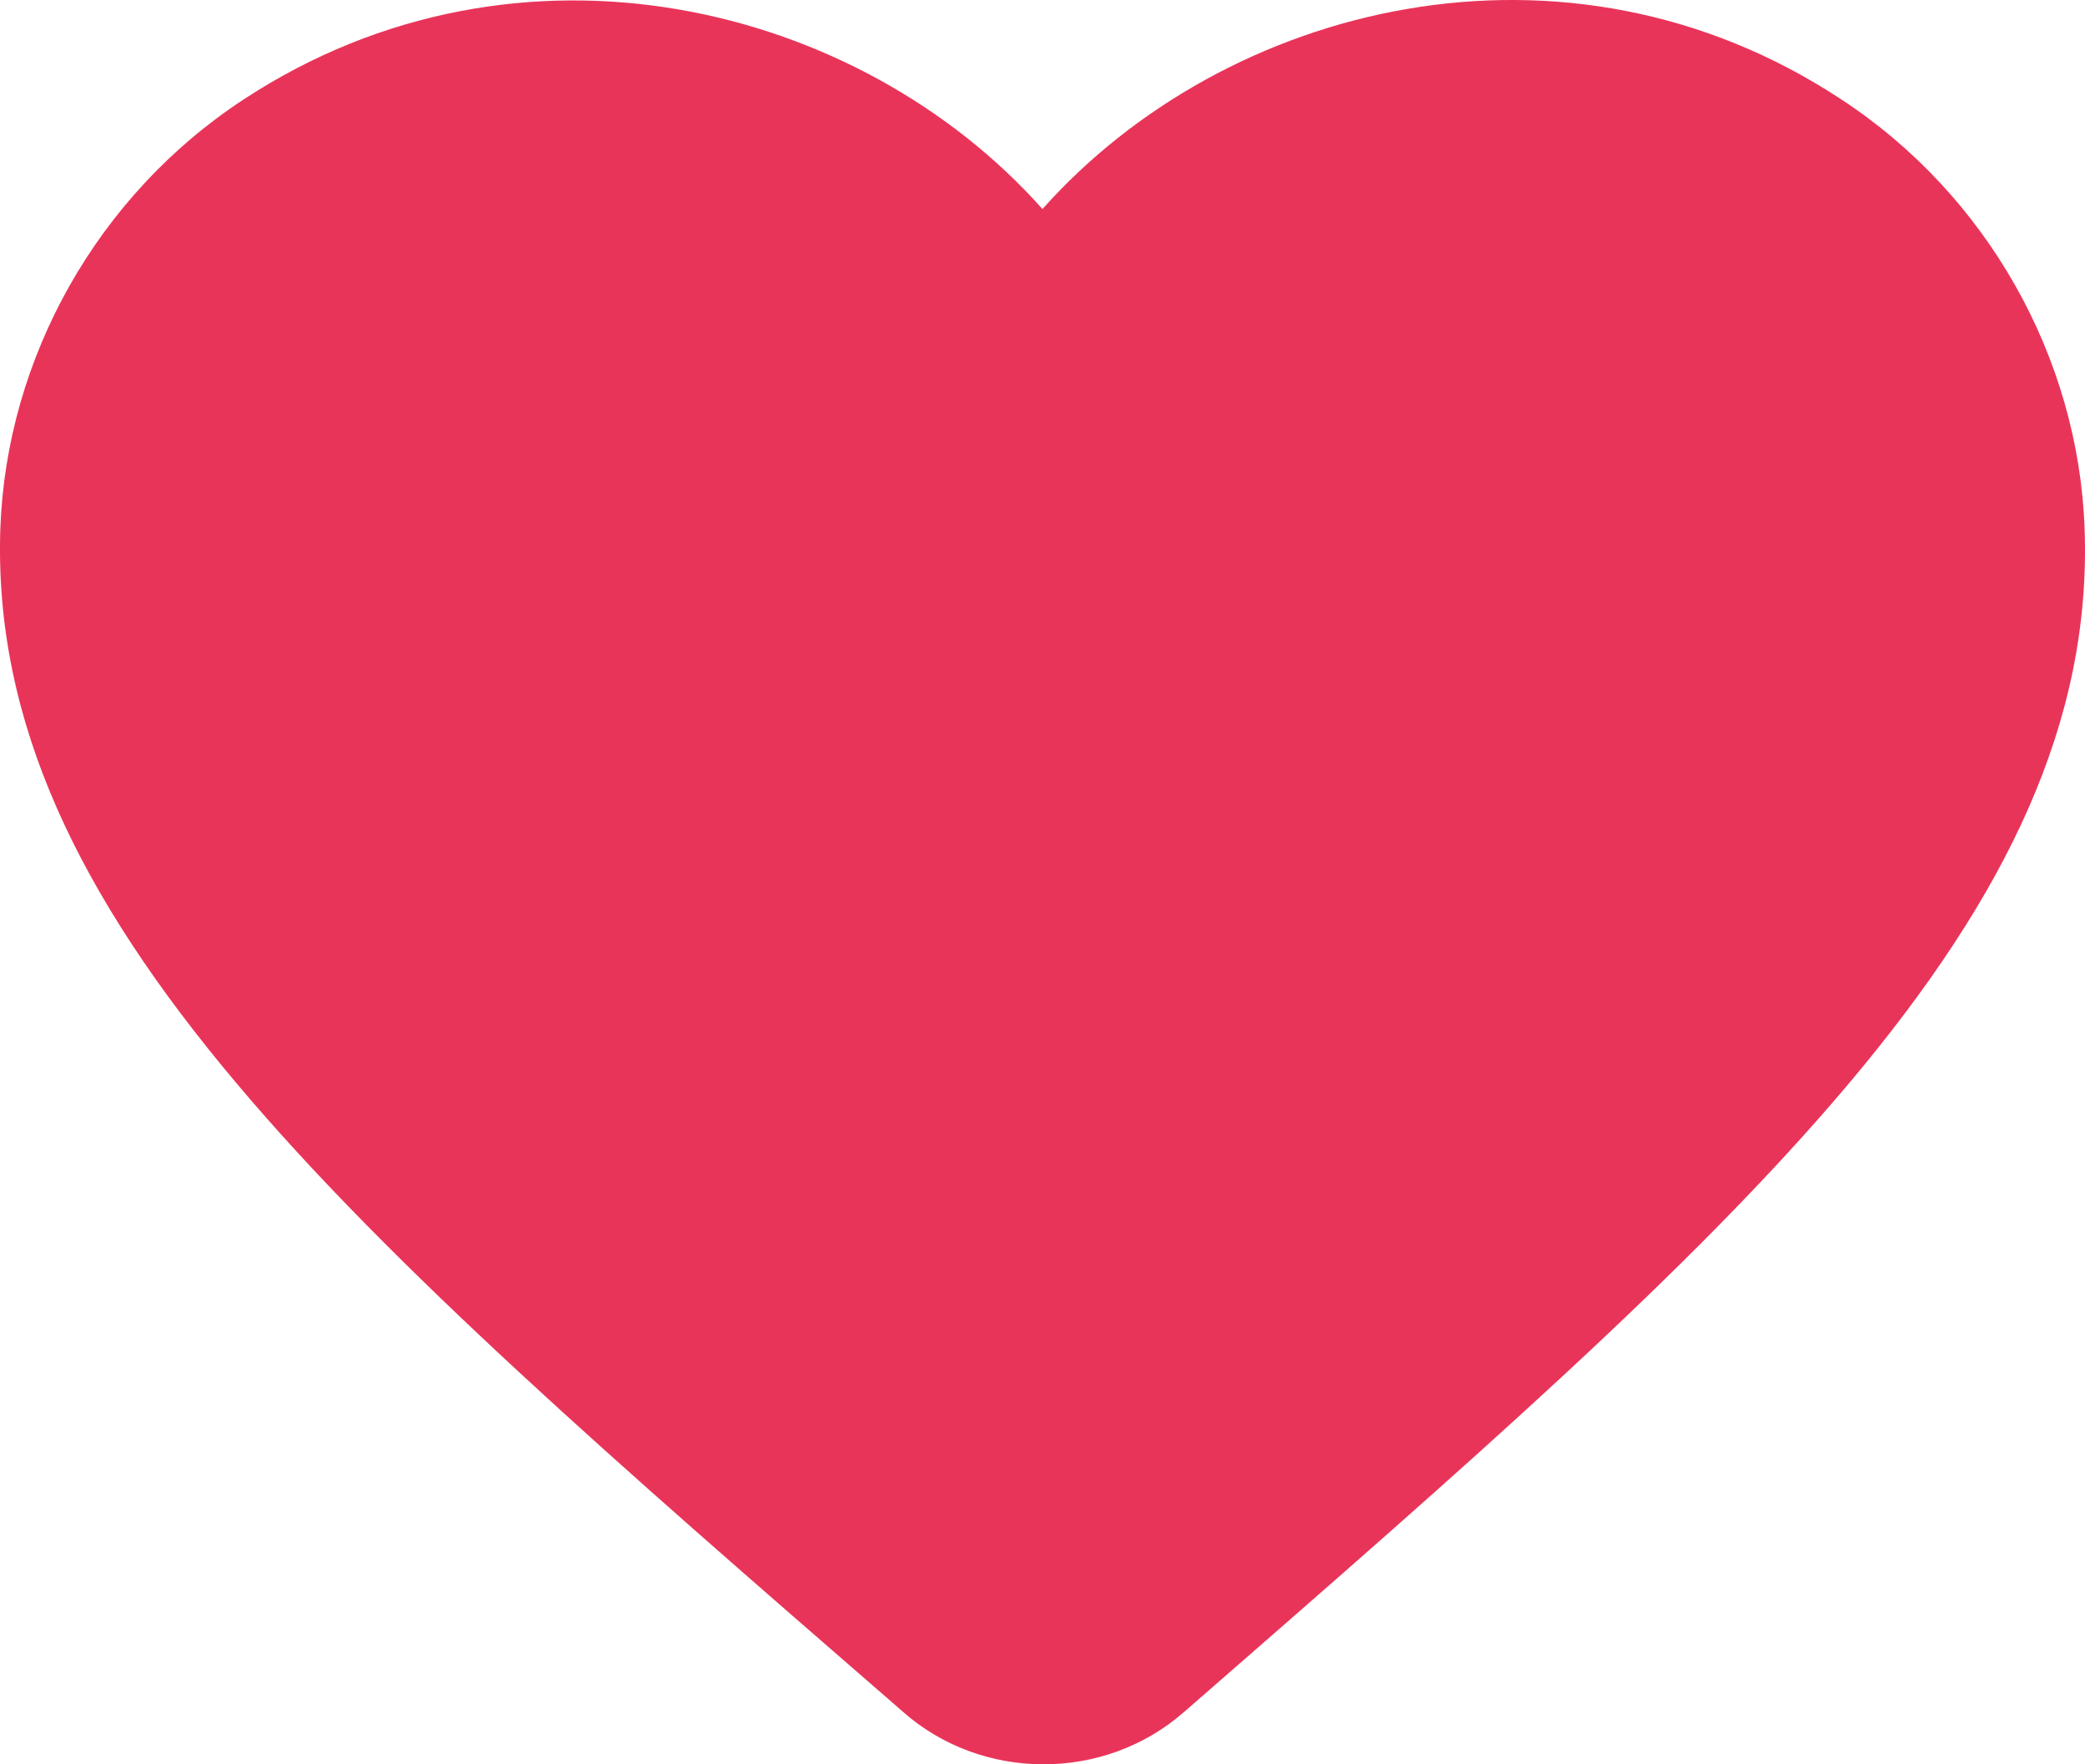 <svg width="52" height="44" viewBox="0 0 52 44" fill="none" xmlns="http://www.w3.org/2000/svg">
<path d="M29.508 42.713C27.533 44.433 24.492 44.433 22.517 42.688L22.231 42.438C8.586 30.595 -0.329 22.841 0.009 13.167C0.165 8.928 2.426 4.864 6.091 2.47C12.952 -2.018 21.425 0.076 25.999 5.213C30.574 0.076 39.046 -2.043 45.908 2.47C49.572 4.864 51.833 8.928 51.989 13.167C52.353 22.841 43.413 30.595 29.768 42.488L29.508 42.713Z" fill="#E93459"/>
</svg>
